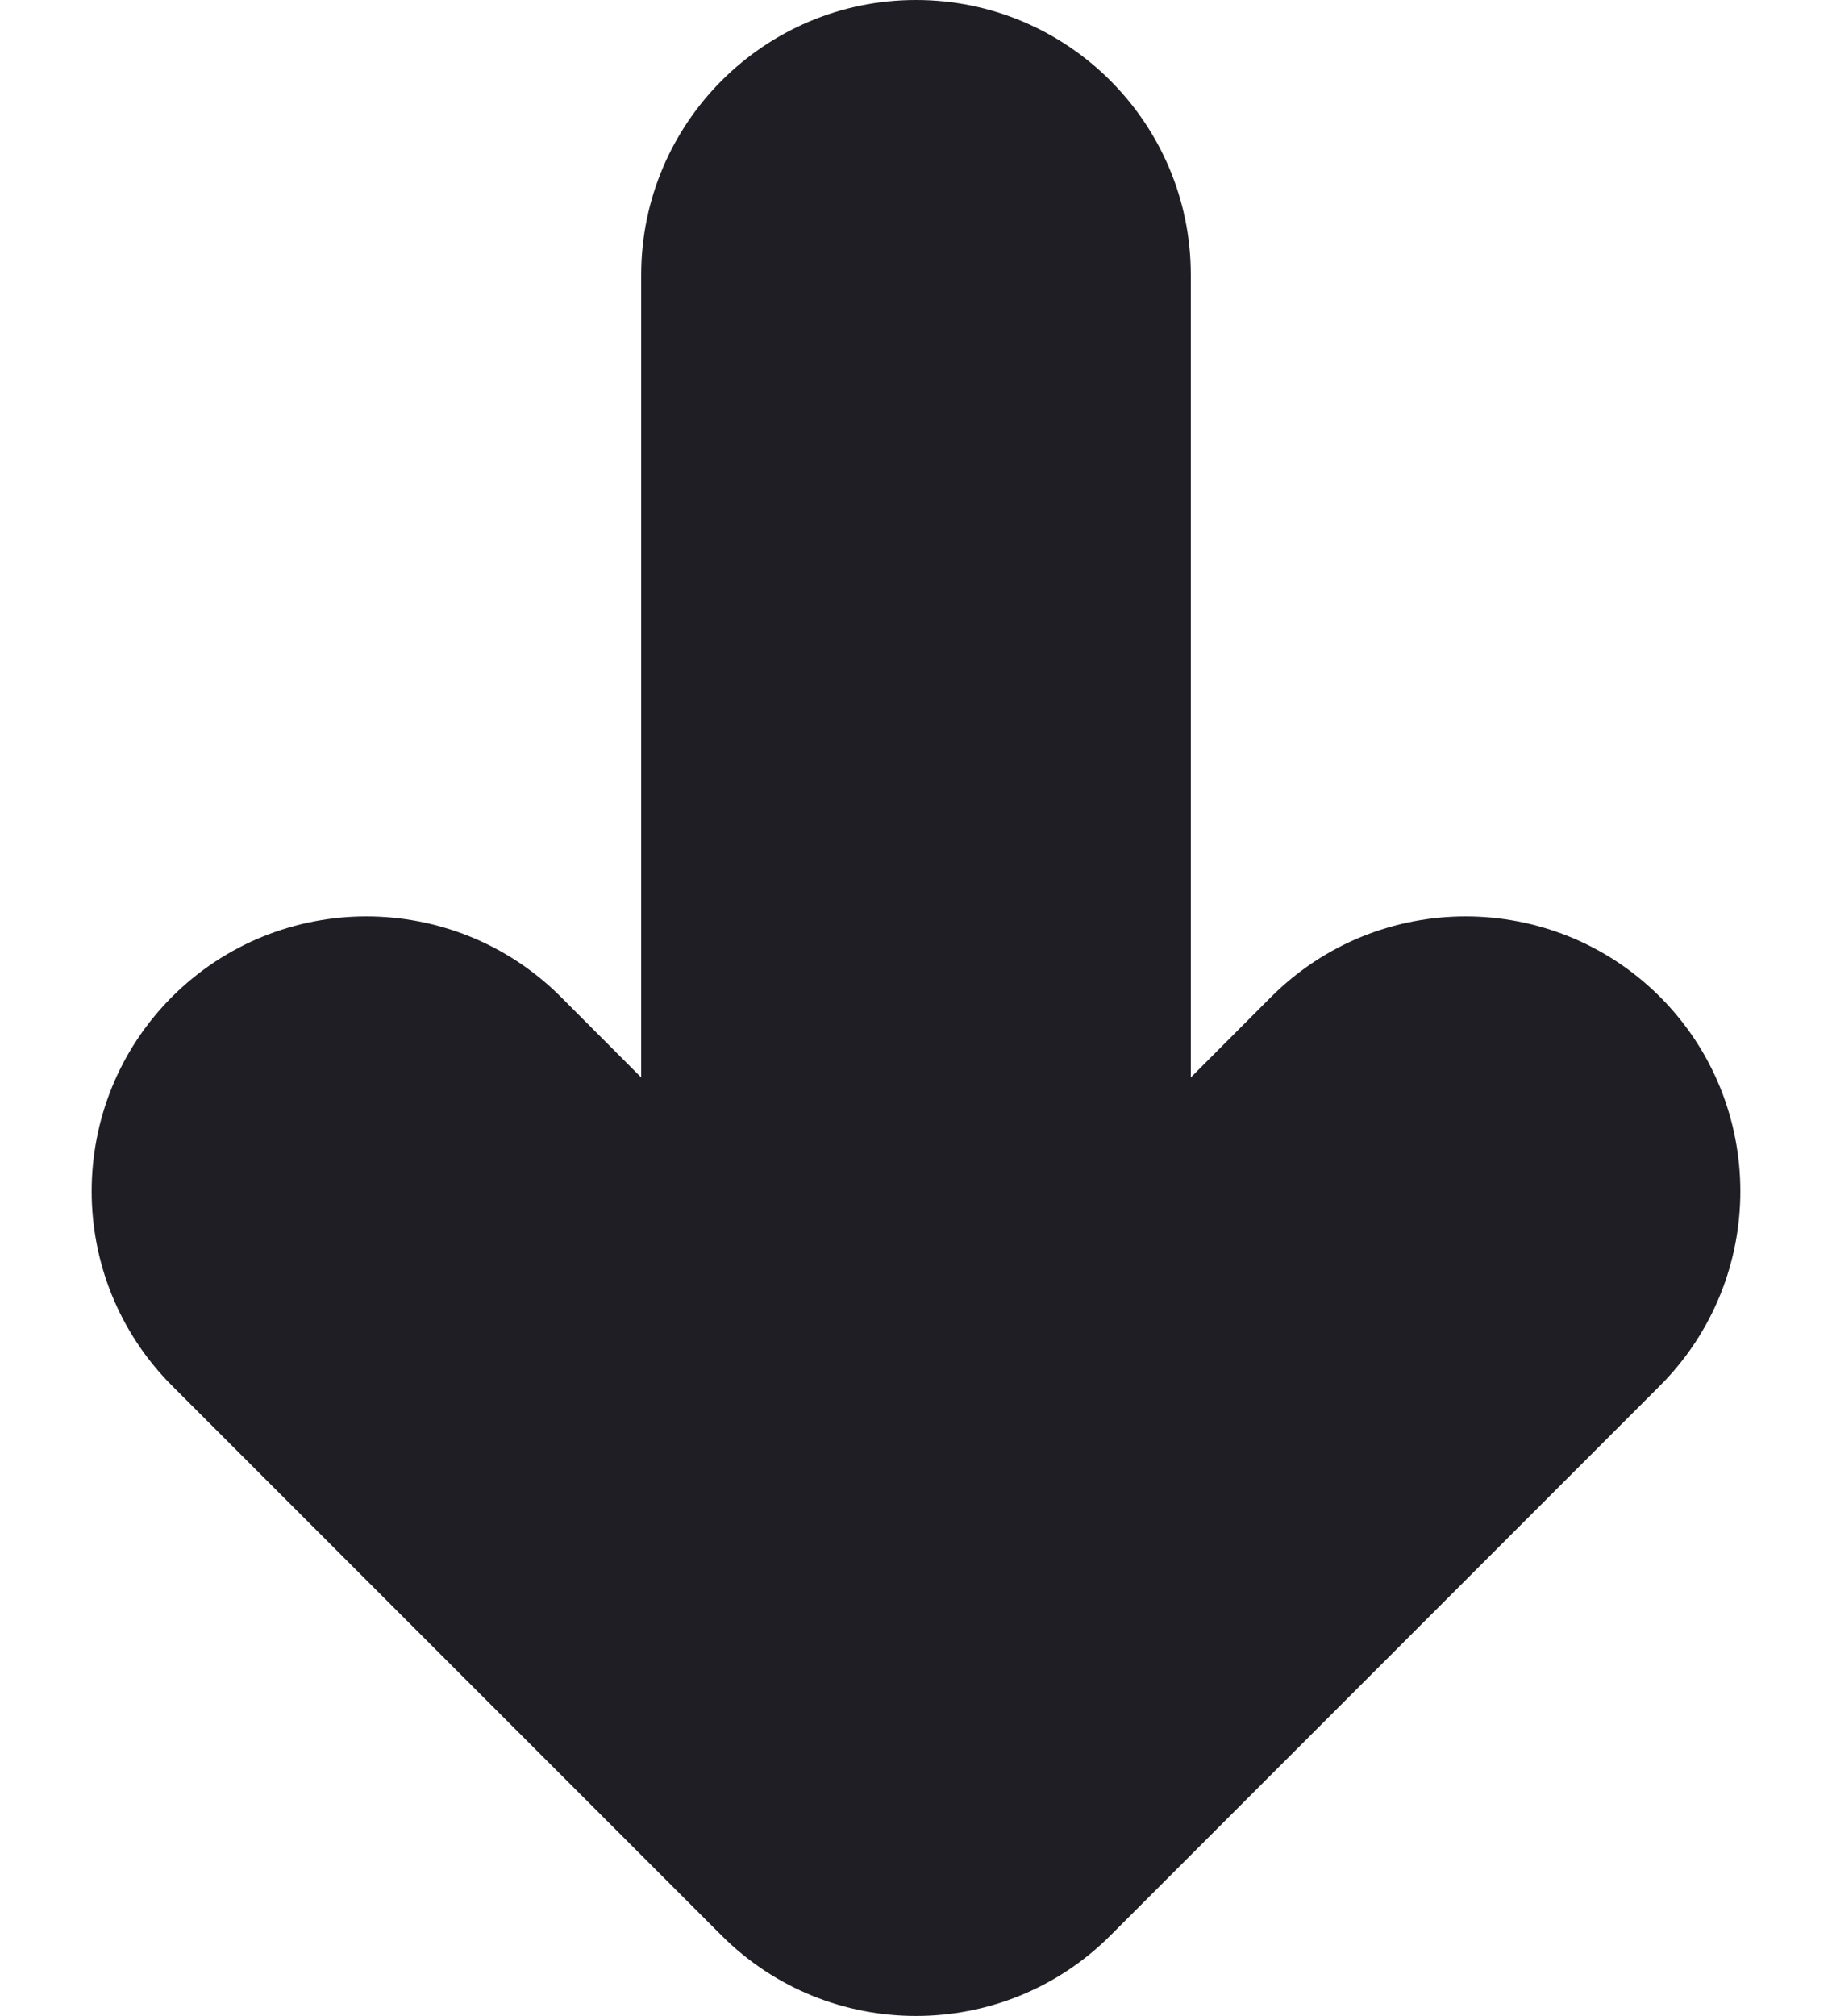 <svg id="meteor-icon-kit__solid-long-arrow-down-xs" viewBox="0 0 10 11" fill="none" xmlns="http://www.w3.org/2000/svg"><path fill-rule="evenodd" clip-rule="evenodd" d="M3.5 5.879V1.5C3.5 0.672 4.172 0 5 0C5.828 0 6.5 0.672 6.5 1.5V5.879L6.939 5.439C7.525 4.854 8.475 4.854 9.061 5.439C9.646 6.025 9.646 6.975 9.061 7.561L6.061 10.561C5.475 11.146 4.525 11.146 3.939 10.561L0.939 7.561C0.354 6.975 0.354 6.025 0.939 5.439C1.525 4.854 2.475 4.854 3.061 5.439L3.5 5.879z" fill="#1E1E24"/></svg>